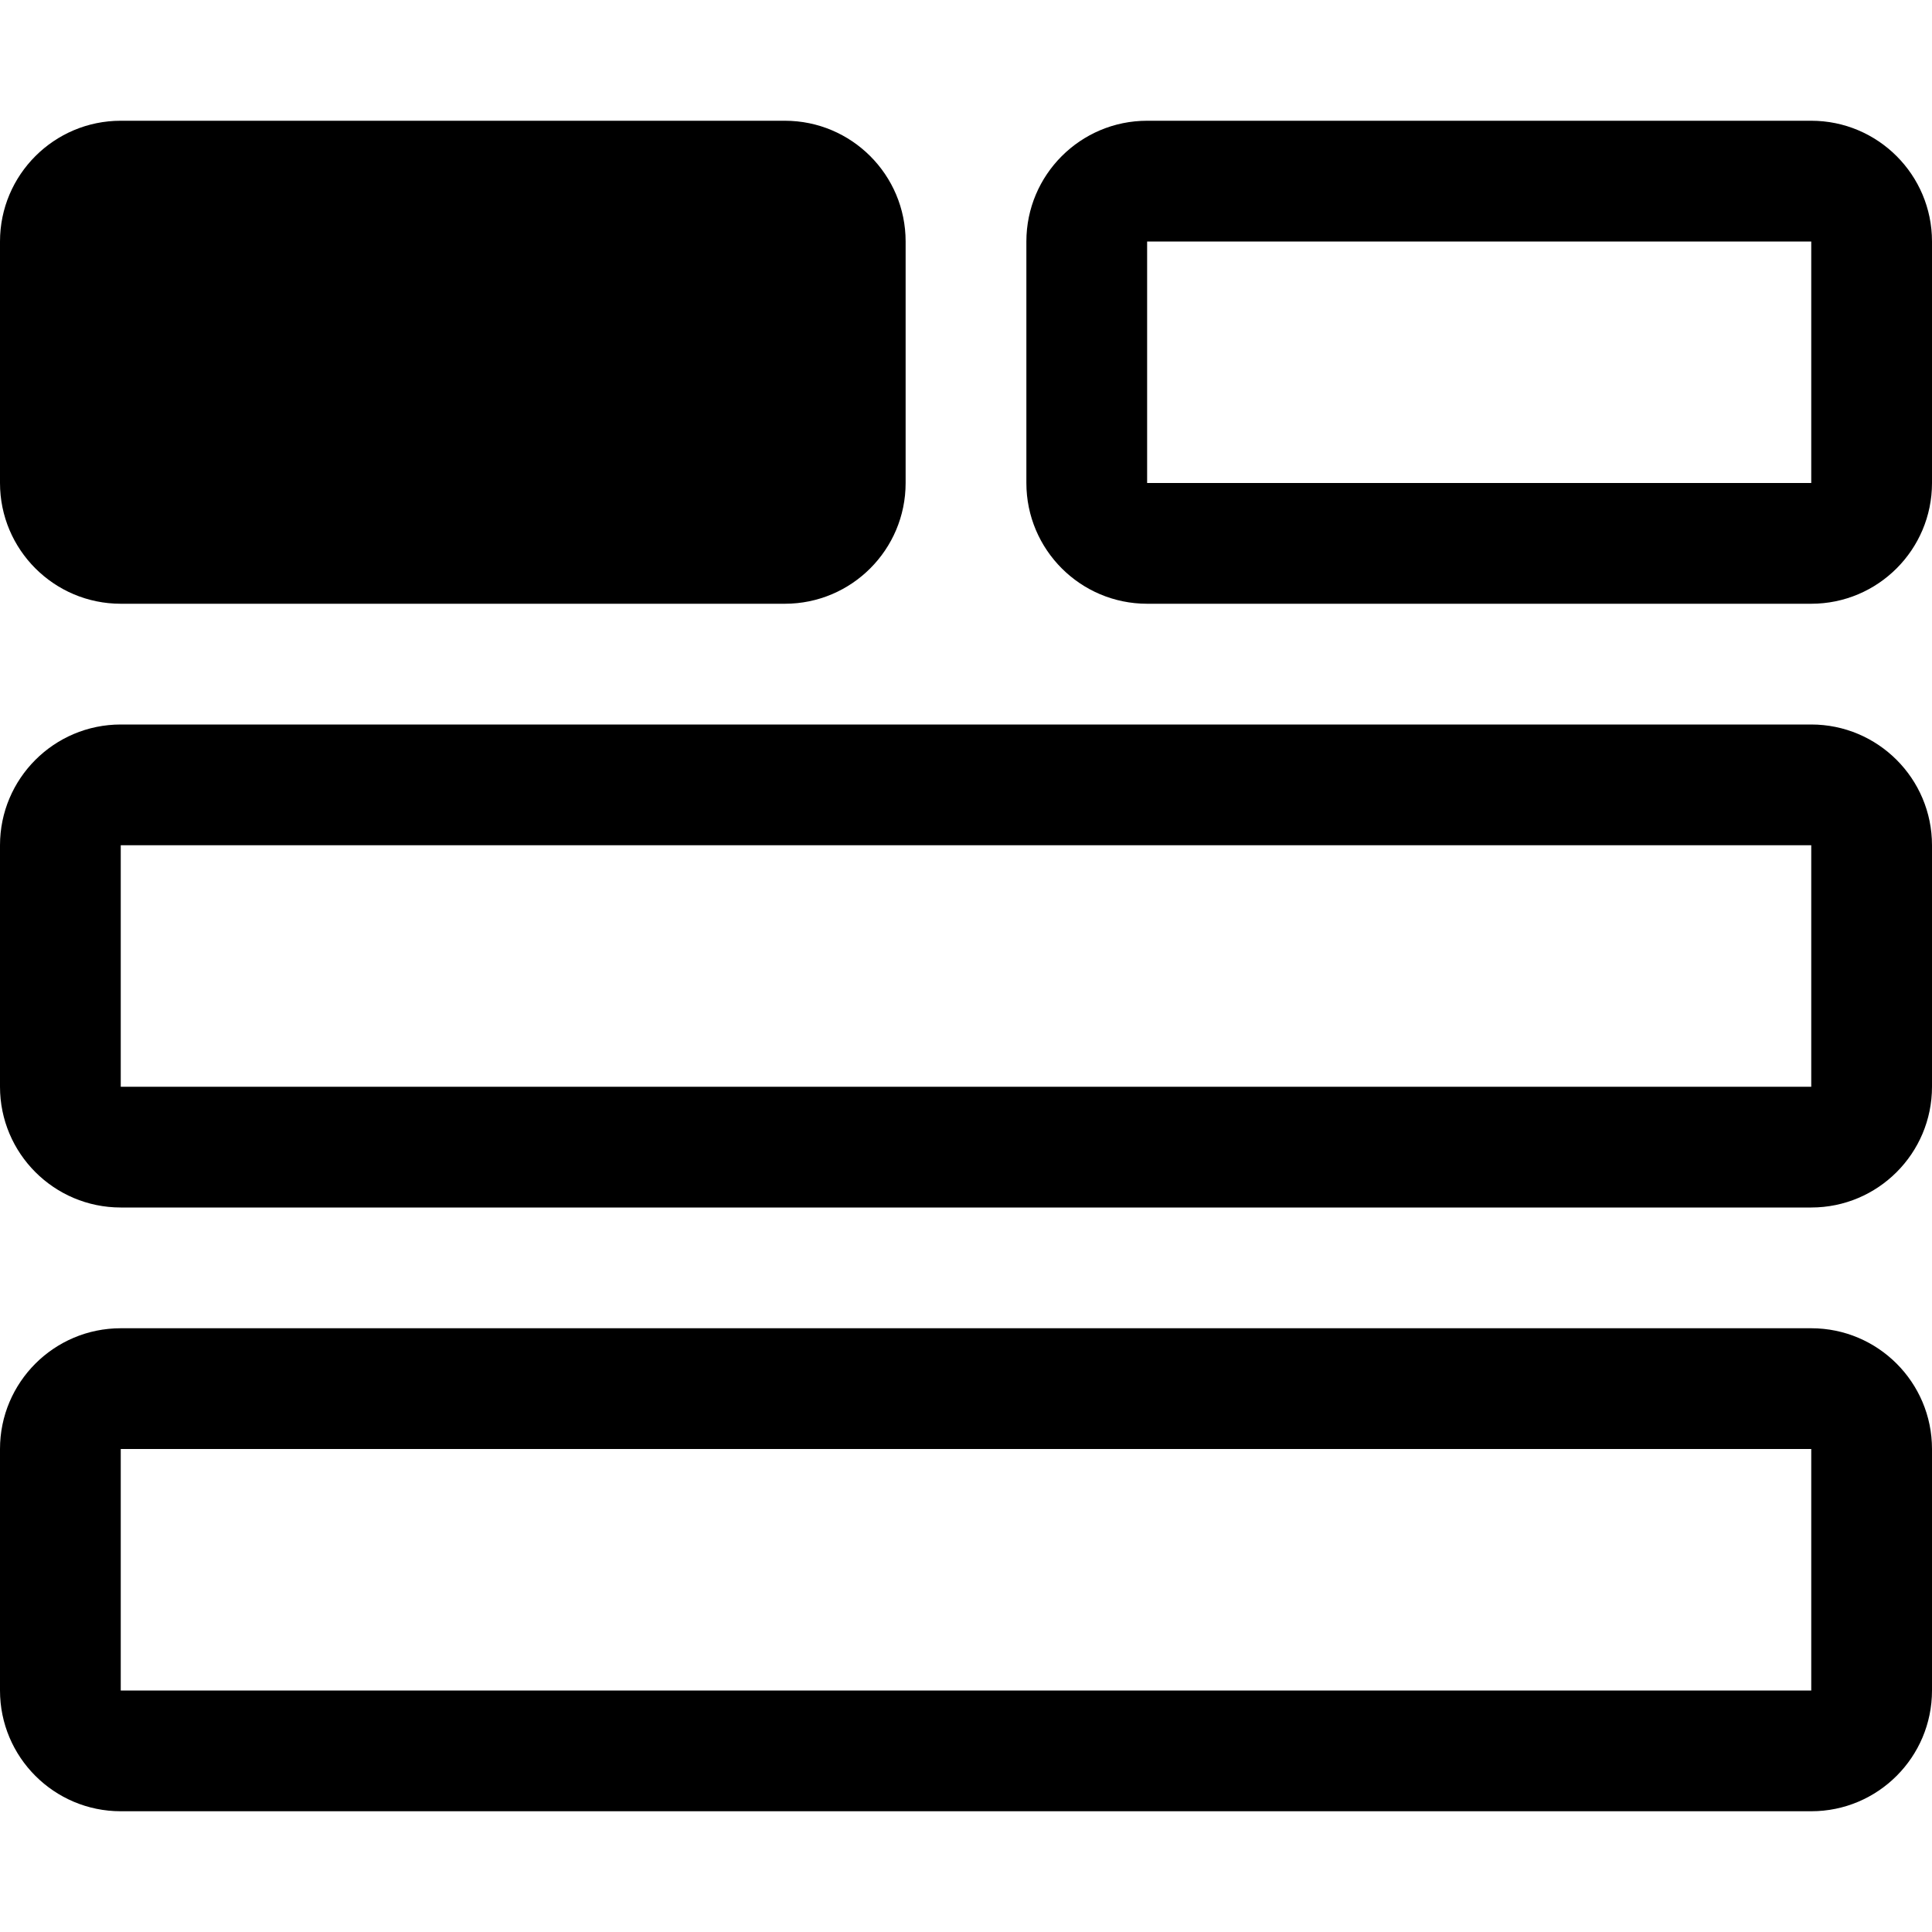 <svg width="16" height="16" viewBox="0 0 16 16" xmlns="http://www.w3.org/2000/svg">
<path fill-rule="evenodd" clip-rule="evenodd" d="M1 1C0.448 1 -1.95703e-08 1.448 -4.37114e-08 2L-1.31134e-07 4C-1.55275e-07 4.552 0.448 5 1 5L6.5 5C7.052 5 7.5 4.552 7.5 4L7.5 2C7.5 1.448 7.052 1 6.5 1L1 1ZM9.5 2L15 2L15 4L9.5 4L9.5 2ZM8.5 4C8.5 4.552 8.948 5 9.5 5L15 5C15.552 5 16 4.552 16 4L16 2C16 1.448 15.552 1 15 1L9.5 1C8.948 1 8.5 1.448 8.5 2L8.5 4ZM9.5 6L15 6C15.552 6 16 6.448 16 7L16 9C16 9.552 15.552 10 15 10L1 10C0.448 10 -3.73832e-07 9.552 -3.49691e-07 9L-2.62268e-07 7C-2.38127e-07 6.448 0.448 6 1 6L9.5 6ZM1 7L15 7L15 9L1 9L1 7ZM1 11L15 11C15.552 11 16 11.448 16 12L16 14C16 14.552 15.552 15 15 15L1 15C0.448 15 -5.92389e-07 14.552 -5.68248e-07 14L-4.80825e-07 12C-4.56684e-07 11.448 0.448 11 1 11ZM1 12L15 12L15 14L1 14L1 12Z"/>
</svg>
